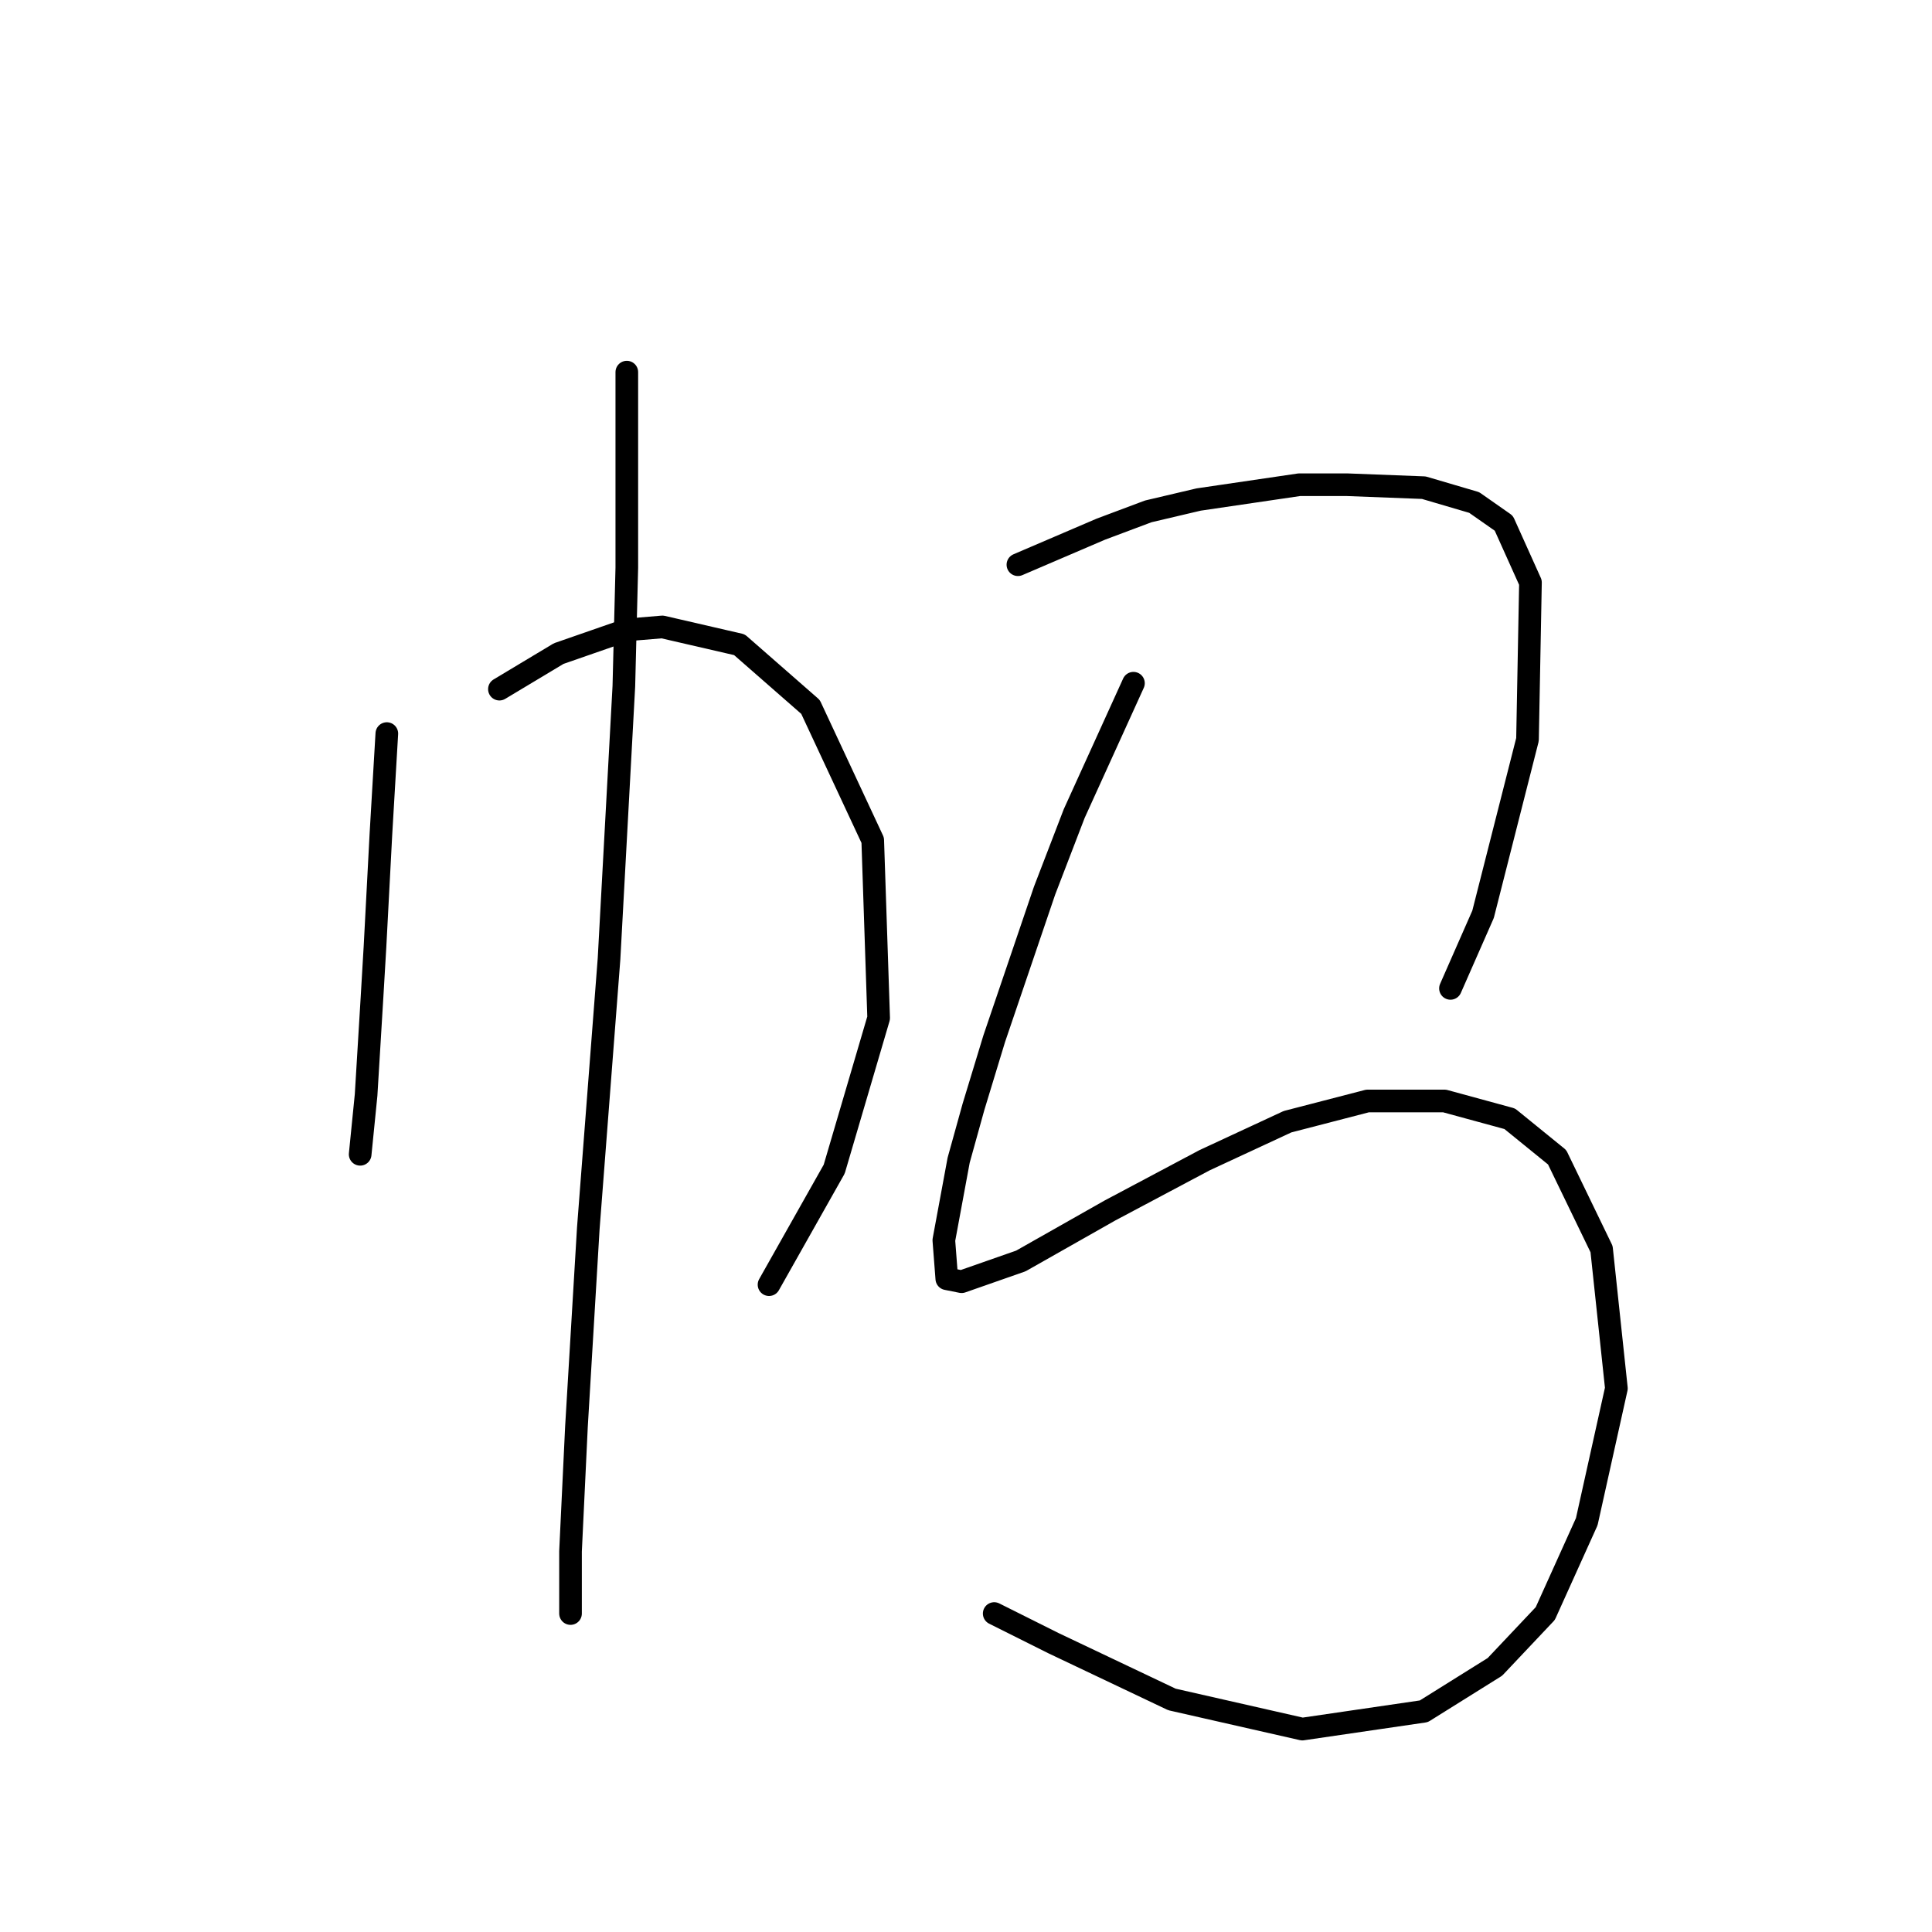 <?xml version="1.0" standalone="no"?>
    <svg width="256" height="256" xmlns="http://www.w3.org/2000/svg" version="1.1">
    <polyline stroke="black" stroke-width="3" stroke-linecap="round" fill="transparent" stroke-linejoin="round" points="51.257 97.204 50.864 103.878 50.472 110.552 49.687 125.47 49.294 132.144 48.509 145.1 47.724 152.951 47.724 152.951 " />
        <polyline stroke="black" stroke-width="3" stroke-linecap="round" fill="transparent" stroke-linejoin="round" points="66.175 91.315 70.101 88.96 74.027 86.604 83.056 83.464 87.767 83.071 97.975 85.427 107.397 93.671 115.641 111.337 116.426 134.892 110.537 154.914 101.9 170.225 101.9 170.225 " />
        <polyline stroke="black" stroke-width="3" stroke-linecap="round" fill="transparent" stroke-linejoin="round" points="83.056 49.309 83.056 62.264 83.056 75.219 82.664 90.923 80.701 127.041 77.953 162.766 76.382 189.069 75.597 205.558 75.597 213.802 75.597 213.802 " />
        <polyline stroke="black" stroke-width="3" stroke-linecap="round" fill="transparent" stroke-linejoin="round" points="134.878 74.827 140.374 72.471 145.87 70.116 152.151 67.76 158.825 66.19 172.173 64.227 178.455 64.227 188.662 64.62 195.336 66.583 199.262 69.331 202.795 77.182 202.402 97.989 196.513 121.152 192.195 130.967 192.195 130.967 " />
        <polyline stroke="black" stroke-width="3" stroke-linecap="round" fill="transparent" stroke-linejoin="round" points="150.188 90.53 146.263 99.167 142.337 107.804 138.411 118.011 131.737 137.641 128.989 146.67 127.026 153.737 125.063 164.336 125.456 169.44 127.418 169.833 135.27 167.084 147.048 160.41 159.61 153.737 170.603 148.633 181.203 145.885 191.41 145.885 200.047 148.24 206.328 153.344 212.217 165.514 214.18 183.966 210.254 201.632 204.758 213.802 198.084 220.869 188.662 226.757 172.566 229.113 155.292 225.187 139.589 217.728 131.737 213.802 131.737 213.802 " />
        </svg>